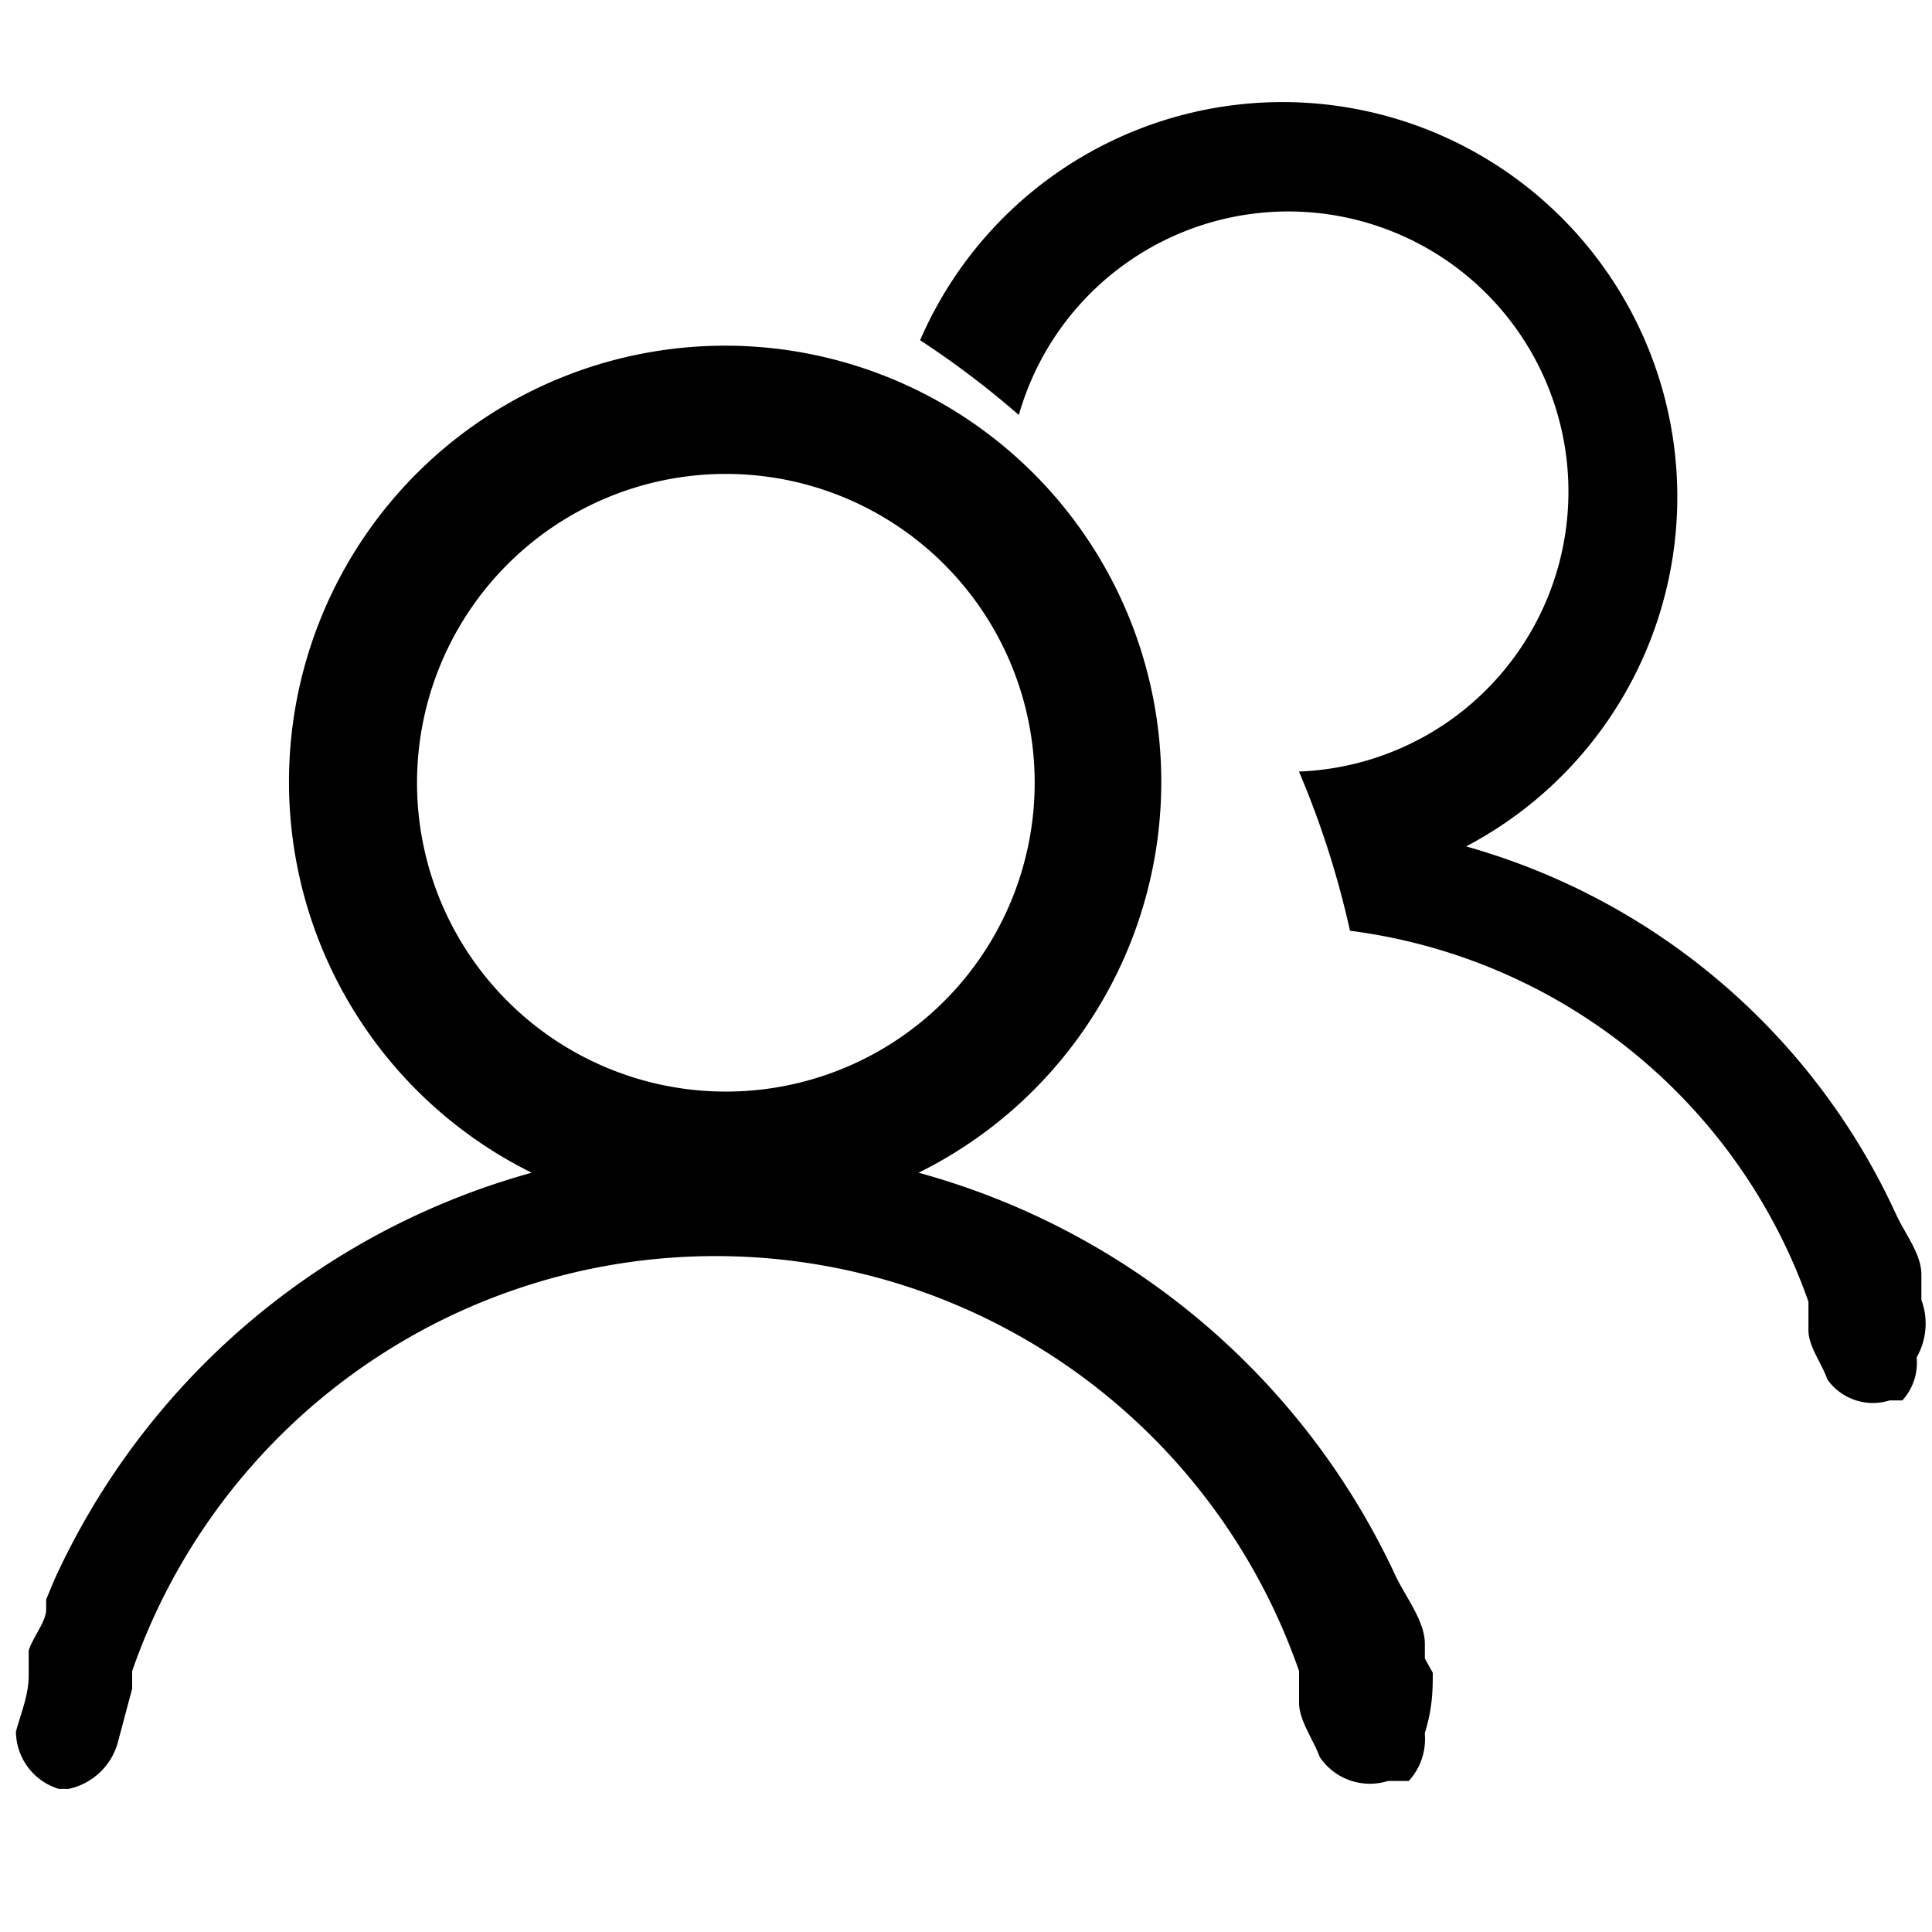 <svg width="20" height="20" xmlns="http://www.w3.org/2000/svg"><path d="M14.75 17.166v-.148c0-.23-.182-.461-.297-.692a7.68 7.68 0 0 0-4.944-4.186 4.515 4.515 0 1 0-4.005 0A7.68 7.68 0 0 0 .56 16.36l-.082.198v.099c0 .131-.132.28-.181.428v.264c0 .197-.083.395-.132.576a.626.626 0 0 0 .445.594h.099a.676.676 0 0 0 .51-.478l.149-.56v-.182a6.394 6.394 0 0 1 12.08 0v.33c0 .181.148.379.214.56.155.23.443.331.708.247h.214a.643.643 0 0 0 .165-.494c.083-.264.083-.461.083-.626l-.083-.149zM4.317 8.103A3.197 3.197 0 1 1 7.53 11.3a3.197 3.197 0 0 1-3.213-3.18v-.017z"/><path d="M19.89 13.459v-.264c0-.214-.164-.412-.263-.626a6.97 6.97 0 0 0-4.45-3.807 4.087 4.087 0 1 0-5.652-5.24 9.36 9.36 0 0 1 1.022.774 2.9 2.9 0 1 1 2.9 3.691c.226.532.403 1.084.528 1.648a5.817 5.817 0 0 1 4.746 3.84v.297c0 .164.132.33.197.51.146.203.405.29.643.215h.132a.577.577 0 0 0 .148-.445.705.705 0 0 0 .05-.593z"/></svg>